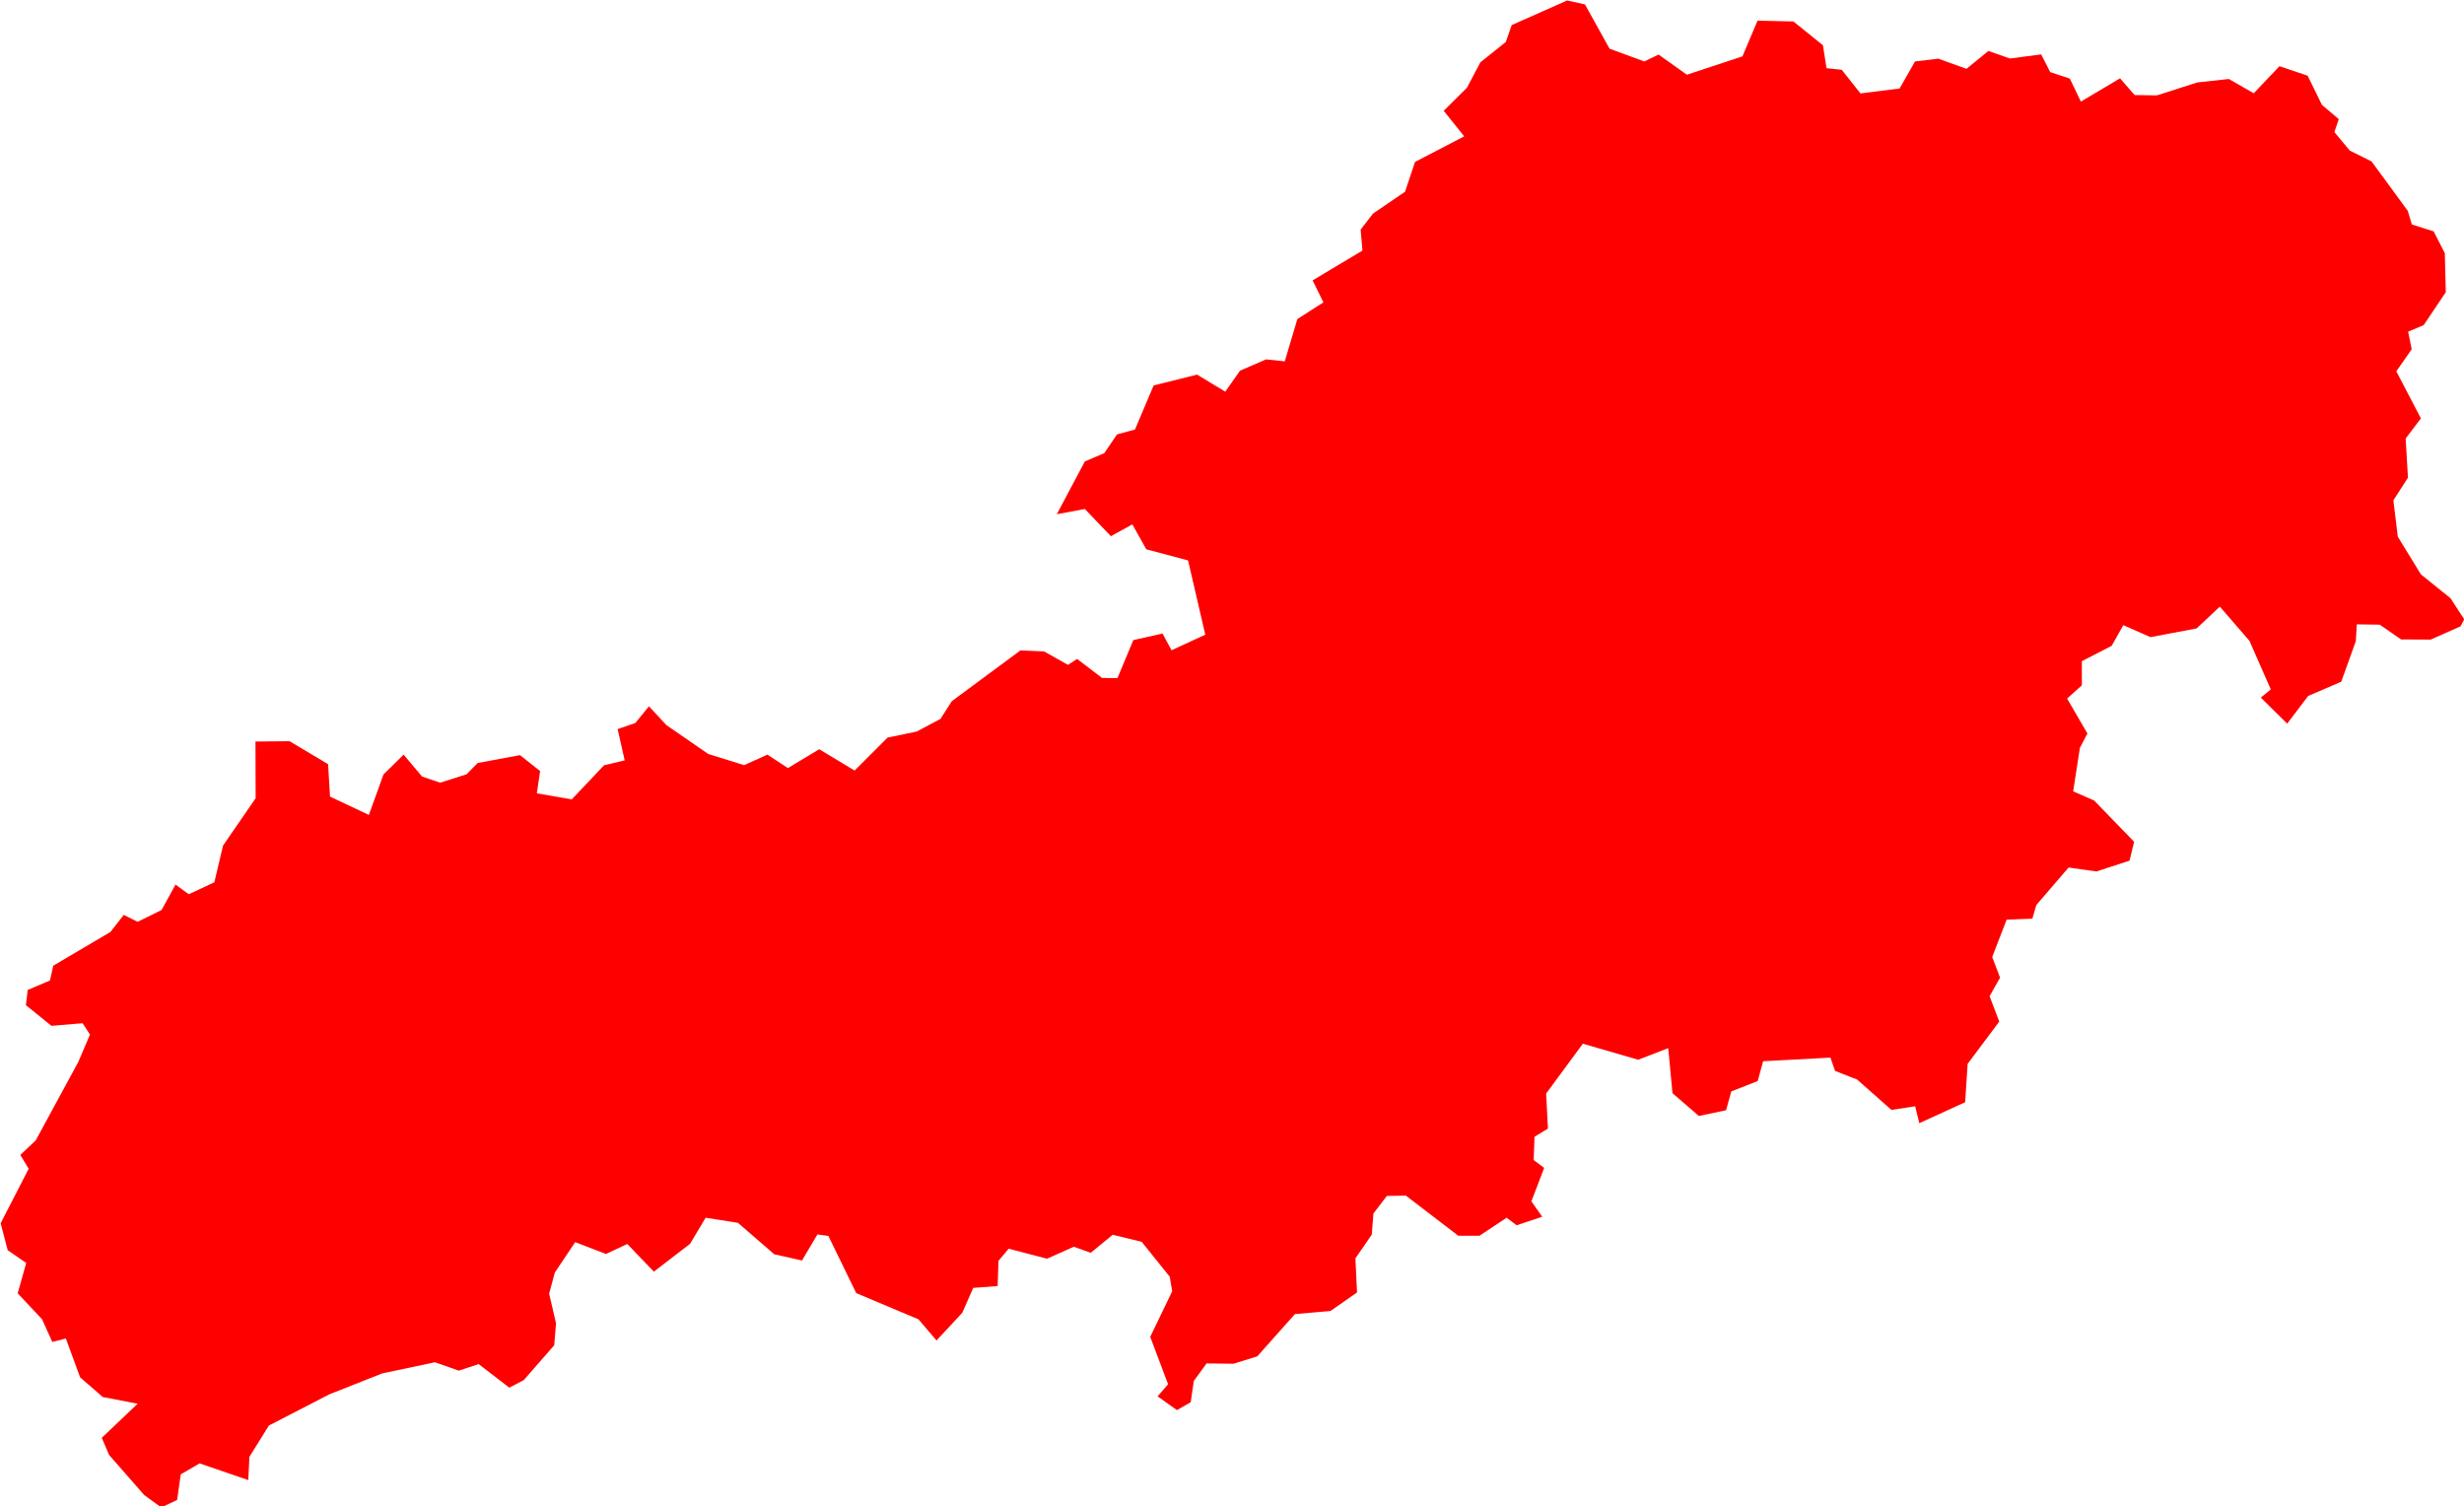 <svg version="1.1" xmlns="http://www.w3.org/2000/svg" xmlns:xlink="http://www.w3.org/1999/xlink" width="15.036" height="9.193" viewBox="0,0,15.036,9.193"><g transform="translate(-188.523,-189.64)"><g fill="#ff0000" fill-rule="evenodd" stroke="#ffffff" stroke-width="0" stroke-linecap="round" stroke-linejoin="round" stroke-miterlimit="10"><path d="M201.152,190.116l0.069,0.144l0.239,-0.142l0.089,0.102l0.136,0.002l0.247,-0.079l0.192,-0.021l0.152,0.087l0.157,-0.165l0.172,0.058l0.087,0.178l0.103,0.087l-0.027,0.079l0.094,0.113l0.133,0.066l0.221,0.302l0.025,0.083l0.133,0.042l0.068,0.133l0.006,0.238l-0.135,0.201l-0.095,0.04l0.022,0.107l-0.094,0.135l0.15,0.287l-0.093,0.123l0.014,0.239l-0.089,0.138l0.027,0.222l0.141,0.23l0.181,0.146l0.083,0.128l-0.022,0.043l-0.182,0.081l-0.181,-0.001l-0.13,-0.09l-0.14,-0.002l-0.006,0.102l-0.089,0.248l-0.202,0.087l-0.128,0.169l-0.161,-0.159l0.061,-0.05l-0.13,-0.296l-0.181,-0.209l-0.142,0.133l-0.281,0.053l-0.166,-0.073l-0.071,0.126l-0.182,0.094v0.147l-0.09,0.081l0.124,0.213l-0.046,0.088l-0.041,0.265l0.128,0.056l0.244,0.252l-0.028,0.115l-0.202,0.066l-0.17,-0.024l-0.197,0.229l-0.024,0.083l-0.157,0.006l-0.088,0.228l0.048,0.126l-0.064,0.113l0.059,0.155l-0.193,0.258l-0.015,0.234l-0.28,0.128l-0.025,-0.103l-0.145,0.022l-0.209,-0.185l-0.135,-0.053l-0.028,-0.081l-0.411,0.022l-0.033,0.121l-0.161,0.063l-0.032,0.115l-0.166,0.035l-0.161,-0.139l-0.026,-0.275l-0.183,0.071l-0.338,-0.098l-0.224,0.304l0.011,0.214l-0.082,0.05l-0.005,0.142l0.064,0.048l-0.078,0.204l0.066,0.094l-0.156,0.052l-0.061,-0.046l-0.166,0.11h-0.129l-0.32,-0.245l-0.116,0.002l-0.082,0.107l-0.01,0.129l-0.1,0.145l0.01,0.208l-0.162,0.113l-0.217,0.019l-0.23,0.258l-0.145,0.045l-0.164,-0.002l-0.078,0.107l-0.019,0.13l-0.084,0.048l-0.118,-0.084l0.064,-0.074l-0.109,-0.289l0.134,-0.278l-0.015,-0.089l-0.171,-0.213l-0.177,-0.043l-0.134,0.11l-0.103,-0.037l-0.164,0.073l-0.234,-0.061l-0.062,0.074l-0.005,0.154l-0.149,0.011l-0.067,0.152l-0.157,0.169l-0.11,-0.129l-0.38,-0.16l-0.17,-0.349l-0.067,-0.009l-0.094,0.159l-0.169,-0.038l-0.222,-0.192l-0.197,-0.031l-0.095,0.159l-0.221,0.17l-0.162,-0.169l-0.13,0.061l-0.188,-0.072l-0.124,0.185l-0.035,0.129l0.042,0.181l-0.011,0.134l-0.186,0.213l-0.088,0.046l-0.187,-0.144l-0.121,0.04l-0.146,-0.051l-0.322,0.068l-0.323,0.128l-0.368,0.19l-0.119,0.191l-0.007,0.142l-0.297,-0.102l-0.115,0.067l-0.022,0.156l-0.097,0.046l-0.104,-0.076l-0.214,-0.244l-0.045,-0.105l0.219,-0.208l-0.213,-0.041l-0.138,-0.12l-0.087,-0.237l-0.083,0.021l-0.062,-0.138l-0.149,-0.159l0.052,-0.185l-0.113,-0.078l-0.043,-0.164l0.171,-0.333l-0.051,-0.084l0.094,-0.089l0.26,-0.479l0.071,-0.167l-0.045,-0.069l-0.19,0.016l-0.156,-0.126l0.011,-0.093l0.136,-0.058l0.02,-0.09l0.349,-0.206l0.081,-0.104l0.085,0.042l0.146,-0.072l0.085,-0.155l0.081,0.059l0.156,-0.073l0.053,-0.224l0.199,-0.289l-0.001,-0.346l0.208,-0.002l0.235,0.14l0.012,0.198l0.237,0.112l0.089,-0.247l0.123,-0.121l0.113,0.134l0.11,0.037l0.161,-0.051l0.068,-0.069l0.258,-0.048l0.123,0.097l-0.02,0.136l0.213,0.037l0.197,-0.208l0.126,-0.03l-0.043,-0.191l0.108,-0.037l0.083,-0.102l0.107,0.115l0.255,0.176l0.219,0.068l0.142,-0.064l0.125,0.082l0.191,-0.115l0.216,0.13l0.201,-0.201l0.178,-0.037l0.145,-0.077l0.069,-0.108l0.419,-0.31l0.144,0.006l0.146,0.082l0.056,-0.036l0.152,0.116l0.094,0.001l0.097,-0.232l0.178,-0.04l0.055,0.102l0.206,-0.095l-0.105,-0.453l-0.255,-0.068l-0.085,-0.152l-0.131,0.072l-0.159,-0.166l-0.171,0.032l0.171,-0.322l0.119,-0.051l0.077,-0.114l0.11,-0.03l0.114,-0.269l0.265,-0.066l0.172,0.104l0.09,-0.128l0.159,-0.069l0.114,0.012l0.077,-0.258l0.159,-0.102l-0.066,-0.134l0.304,-0.182l-0.011,-0.128l0.076,-0.098l0.195,-0.133l0.061,-0.182l0.3,-0.156l-0.125,-0.156l0.142,-0.141l0.082,-0.155l0.155,-0.124l0.036,-0.103l0.338,-0.15l0.109,0.024l0.15,0.27l0.212,0.078l0.087,-0.042l0.173,0.123l0.339,-0.112l0.092,-0.218l0.219,0.005l0.18,0.145l0.022,0.14l0.093,0.01l0.114,0.144l0.239,-0.03l0.094,-0.165l0.142,-0.017l0.172,0.062l0.134,-0.109l0.131,0.046l0.191,-0.025l0.055,0.108l0.121,0.04"></path></g></g></svg>